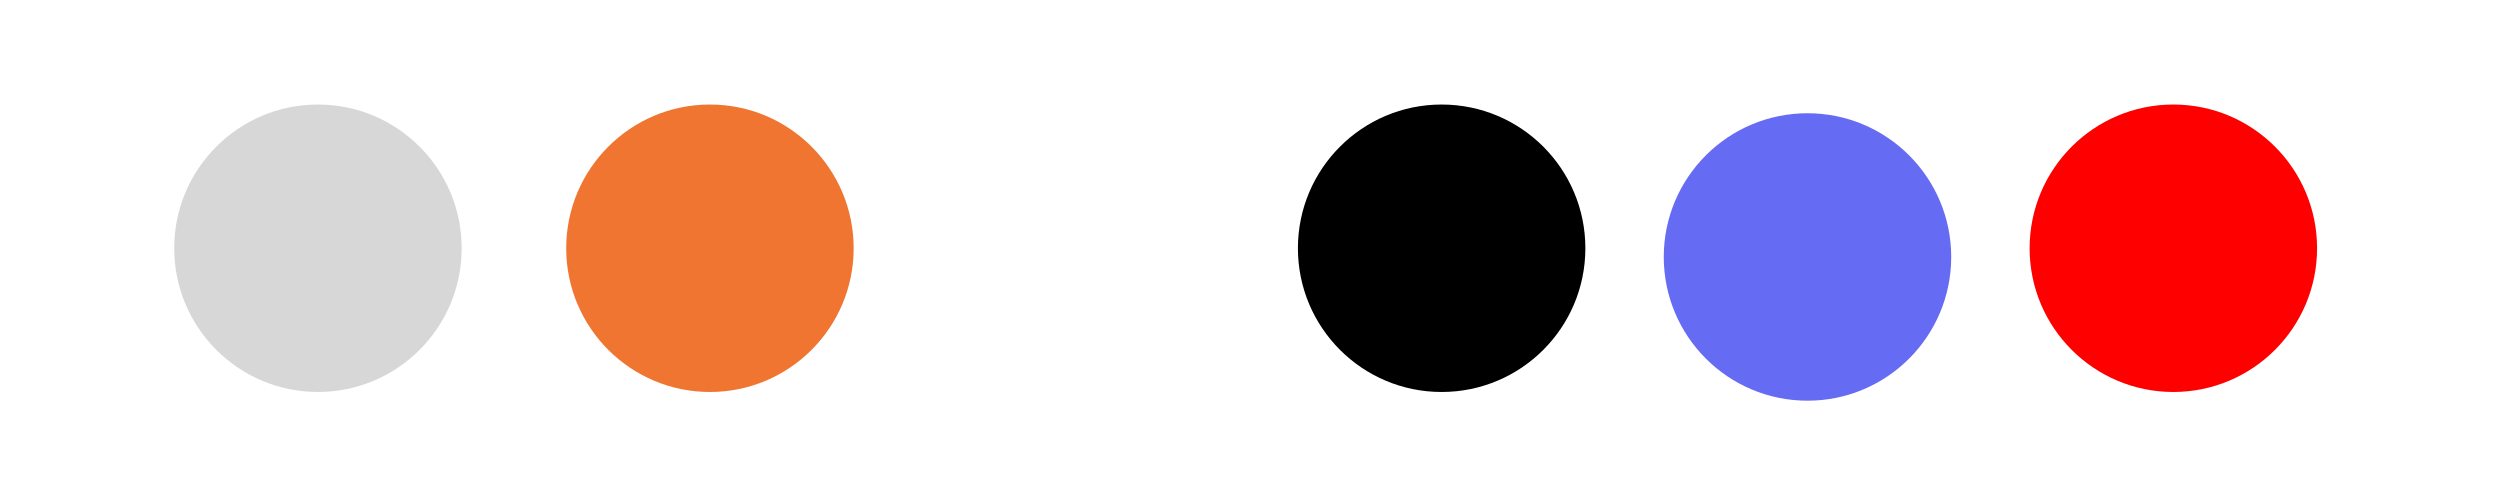 <svg width="287" height="55" viewBox="0 0 287 55" fill="none" xmlns="http://www.w3.org/2000/svg">
<circle cx="36.5" cy="28.5" r="16.5" fill="#D7D7D7"/>
<circle cx="81.5" cy="28.5" r="16.5" fill="#EF7530"/>
<circle cx="165.5" cy="28.5" r="16.5" fill="black"/>
<circle cx="207.5" cy="29.5" r="16.5" fill="#666BF3"/>
<circle cx="249.5" cy="28.5" r="16.5" fill="#FF0000"/>
</svg>

